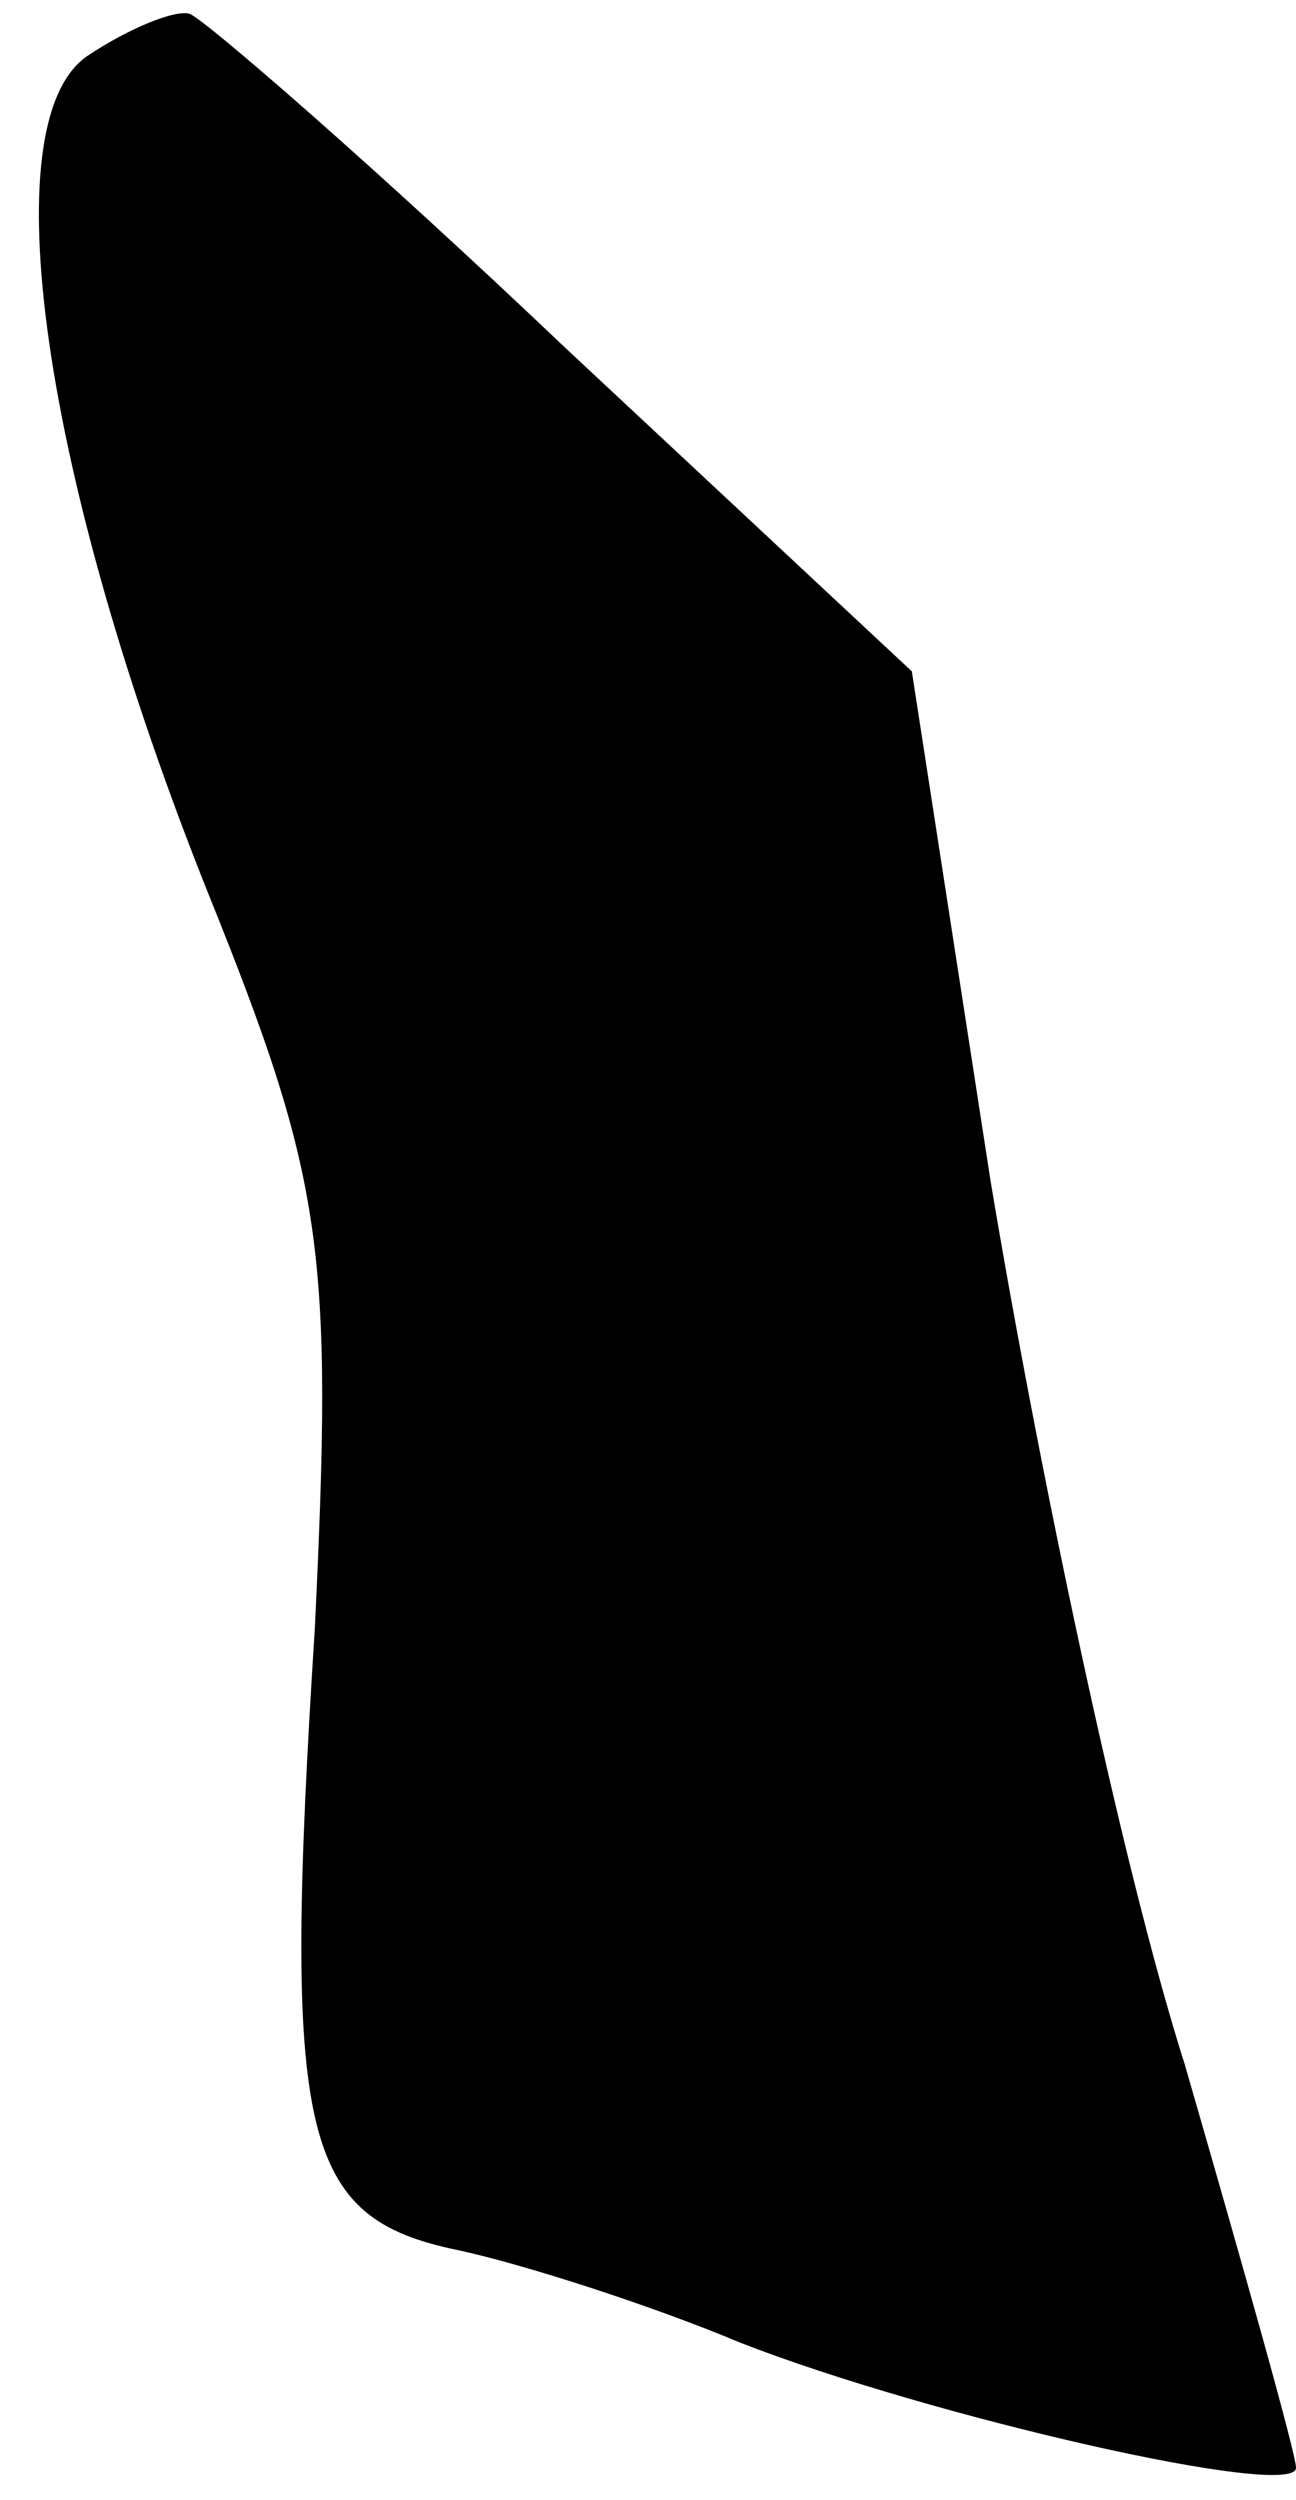 <?xml version="1.0" standalone="no"?>
<!DOCTYPE svg PUBLIC "-//W3C//DTD SVG 20010904//EN"
 "http://www.w3.org/TR/2001/REC-SVG-20010904/DTD/svg10.dtd">
<svg version="1.0" xmlns="http://www.w3.org/2000/svg"
 width="28pt" height="54pt" viewBox="0 0 28 54"
 preserveAspectRatio="xMidYMid meet">
<g transform="translate(0,54) scale(0.1,-0.1)"
fill="#000000" stroke="none">
<path fill="#000000" stroke="none" d="M19 528 c-21 -14 -10 -91 26 -181 25
-62 27 -77 23 -159 -7 -110 -3 -127 31 -134 14 -3 42 -12 61 -20 41 -16 120
-34 120 -27 0 3 -11 42 -24 87 -14 44 -32 131 -42 191 l-17 110 -75 70 c-41
39 -78 71 -81 72 -3 1 -13 -3 -22 -9z"/>
</g>
</svg>
